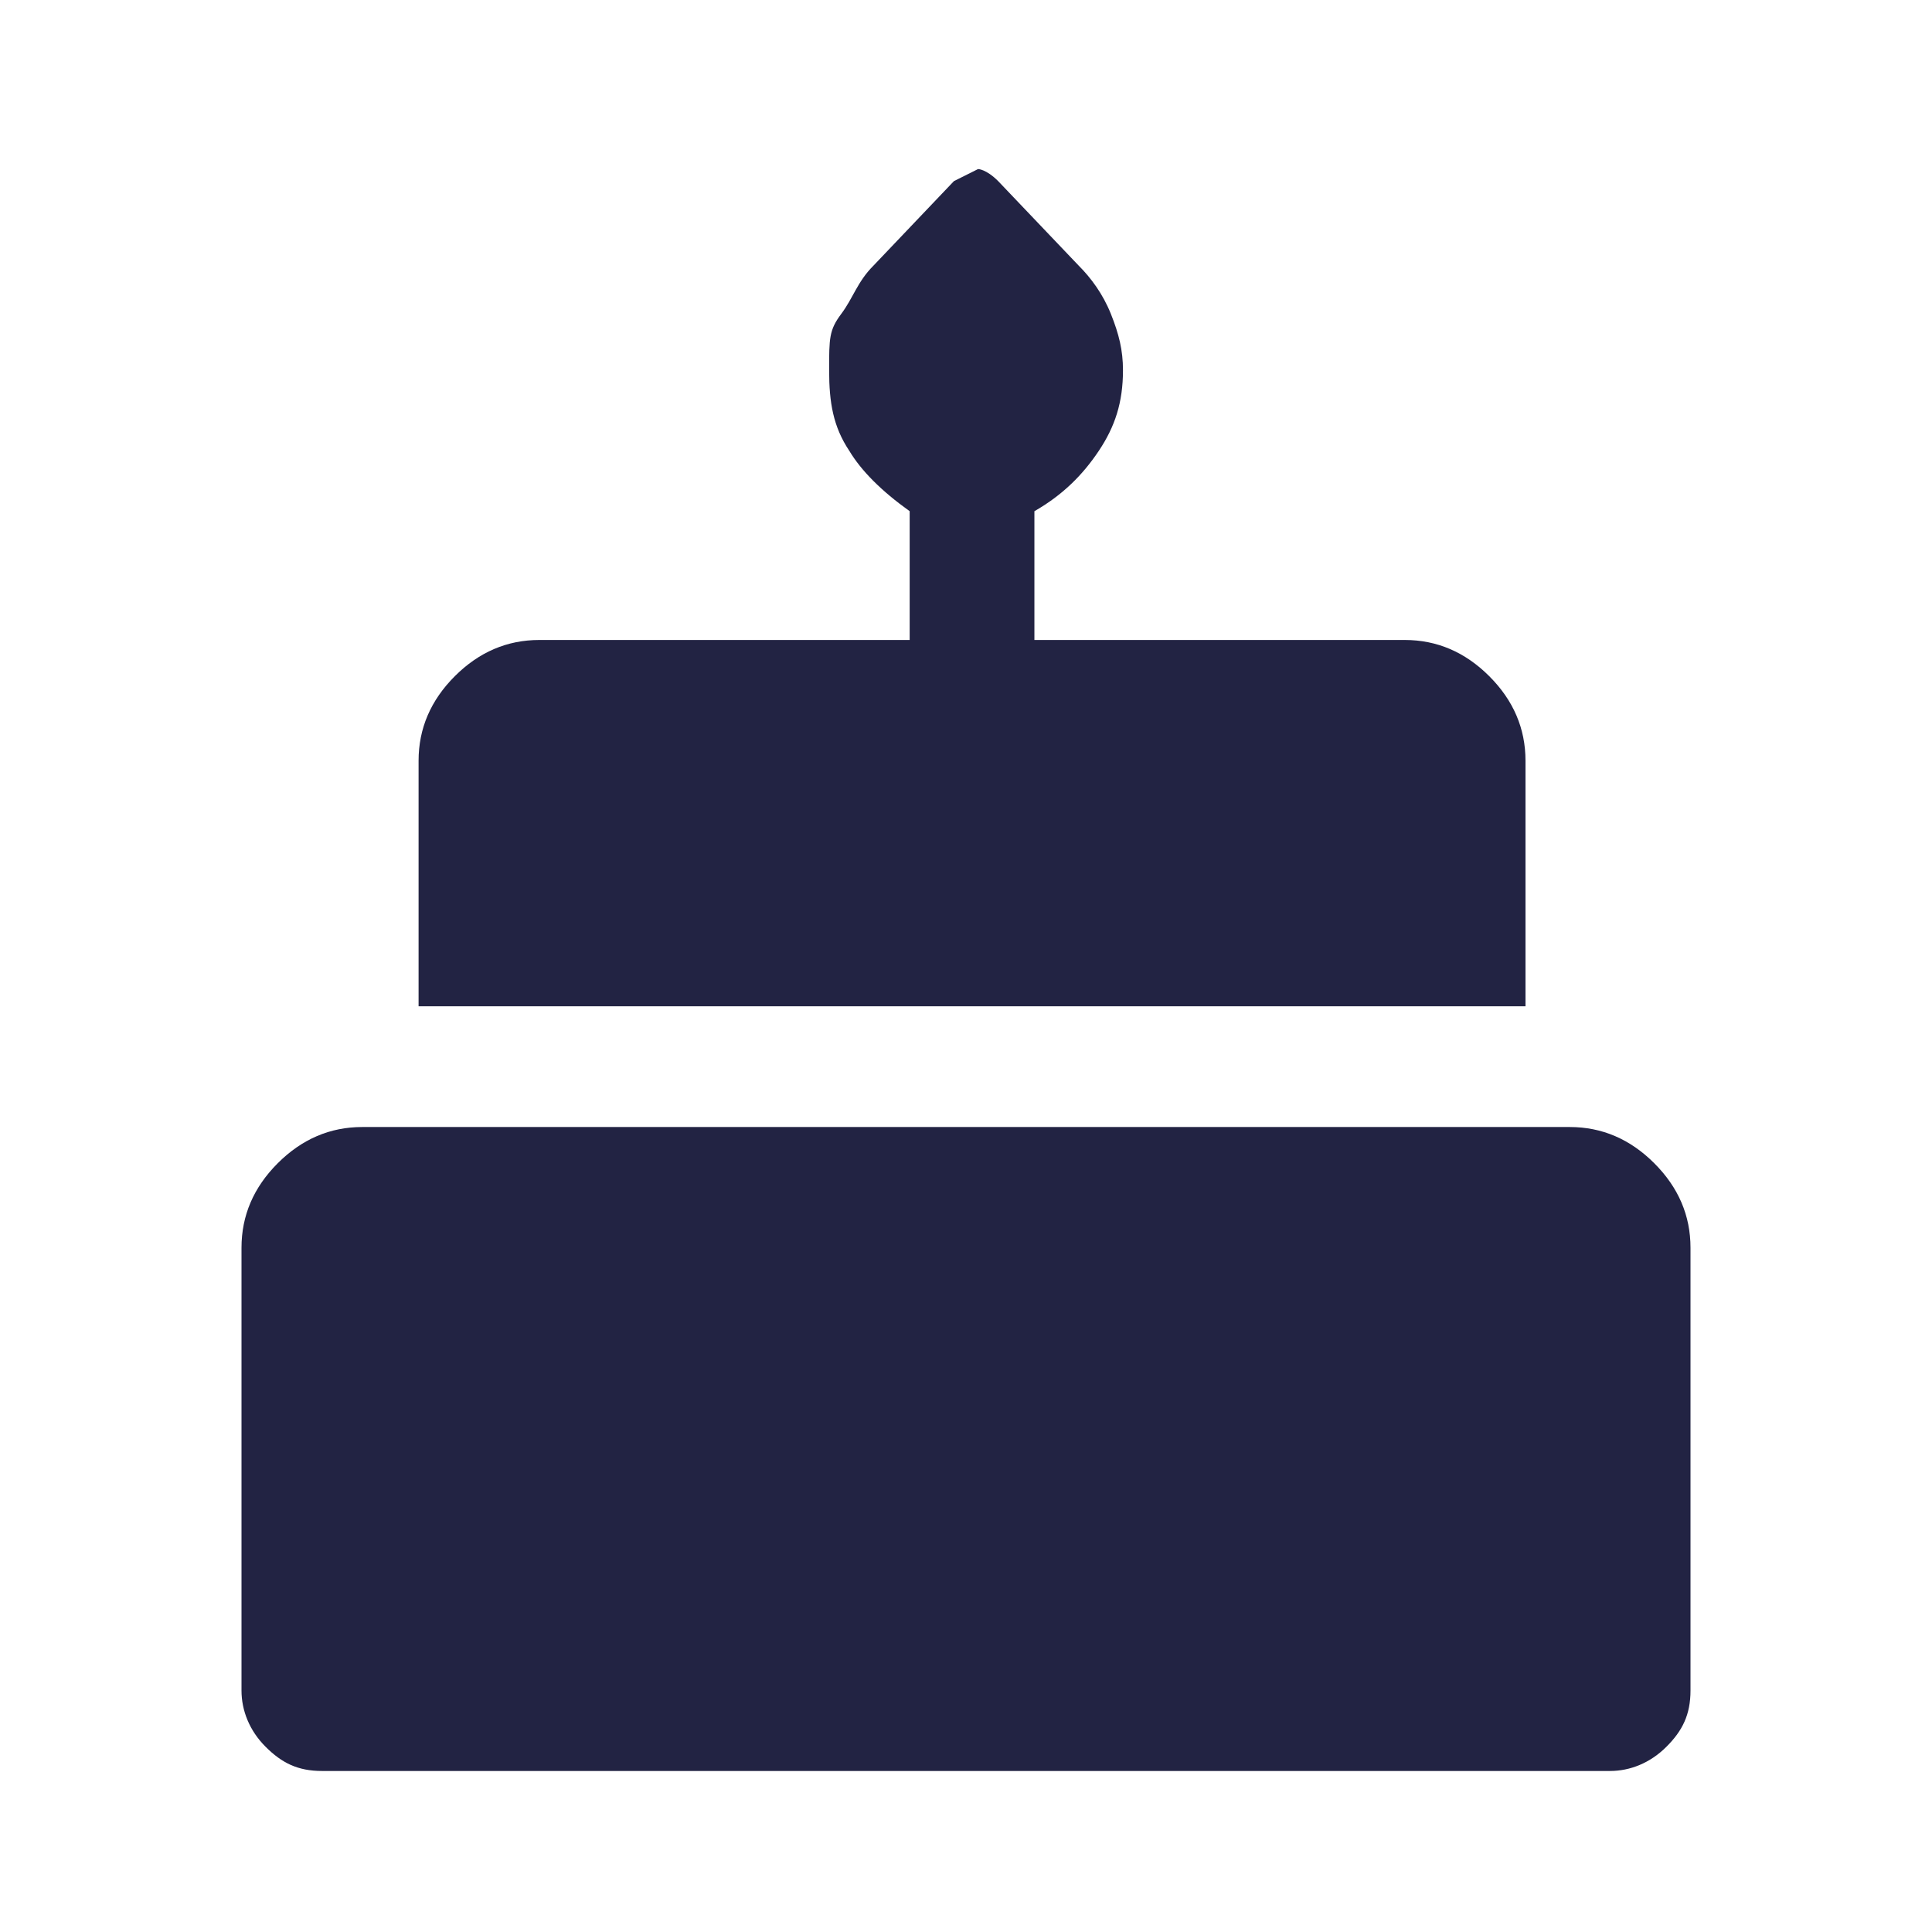 <svg width="32" height="32" viewBox="0 0 32 32" fill="none" xmlns="http://www.w3.org/2000/svg">
<path d="M5.333 29.333C4.933 29.333 4.667 29.2 4.4 28.933C4.133 28.667 4 28.333 4 28V20.667C4 20.133 4.2 19.667 4.6 19.267C5 18.867 5.467 18.667 6 18.667H26C26.533 18.667 27 18.867 27.4 19.267C27.8 19.667 28 20.133 28 20.667V28C28 28.4 27.867 28.667 27.6 28.933C27.333 29.2 27 29.333 26.667 29.333H5.333ZM6.933 16.667V12.6C6.933 12.067 7.133 11.6 7.533 11.2C7.933 10.8 8.4 10.6 8.933 10.6H15.067V8.467C14.6 8.133 14.267 7.8 14.067 7.467C13.8 7.067 13.733 6.667 13.733 6.133C13.733 5.6 13.733 5.467 13.933 5.2C14.133 4.933 14.2 4.667 14.467 4.4L15.8 3C15.8 3 15.933 2.933 16.2 2.8C16.2 2.8 16.333 2.8 16.533 3L17.867 4.4C18.067 4.6 18.267 4.867 18.4 5.2C18.533 5.533 18.6 5.8 18.6 6.133C18.6 6.667 18.467 7.067 18.2 7.467C17.933 7.867 17.6 8.2 17.133 8.467V10.6H23.267C23.8 10.6 24.267 10.8 24.667 11.2C25.067 11.6 25.267 12.067 25.267 12.6V16.667H6.933Z" fill="#222343"/>
</svg>
